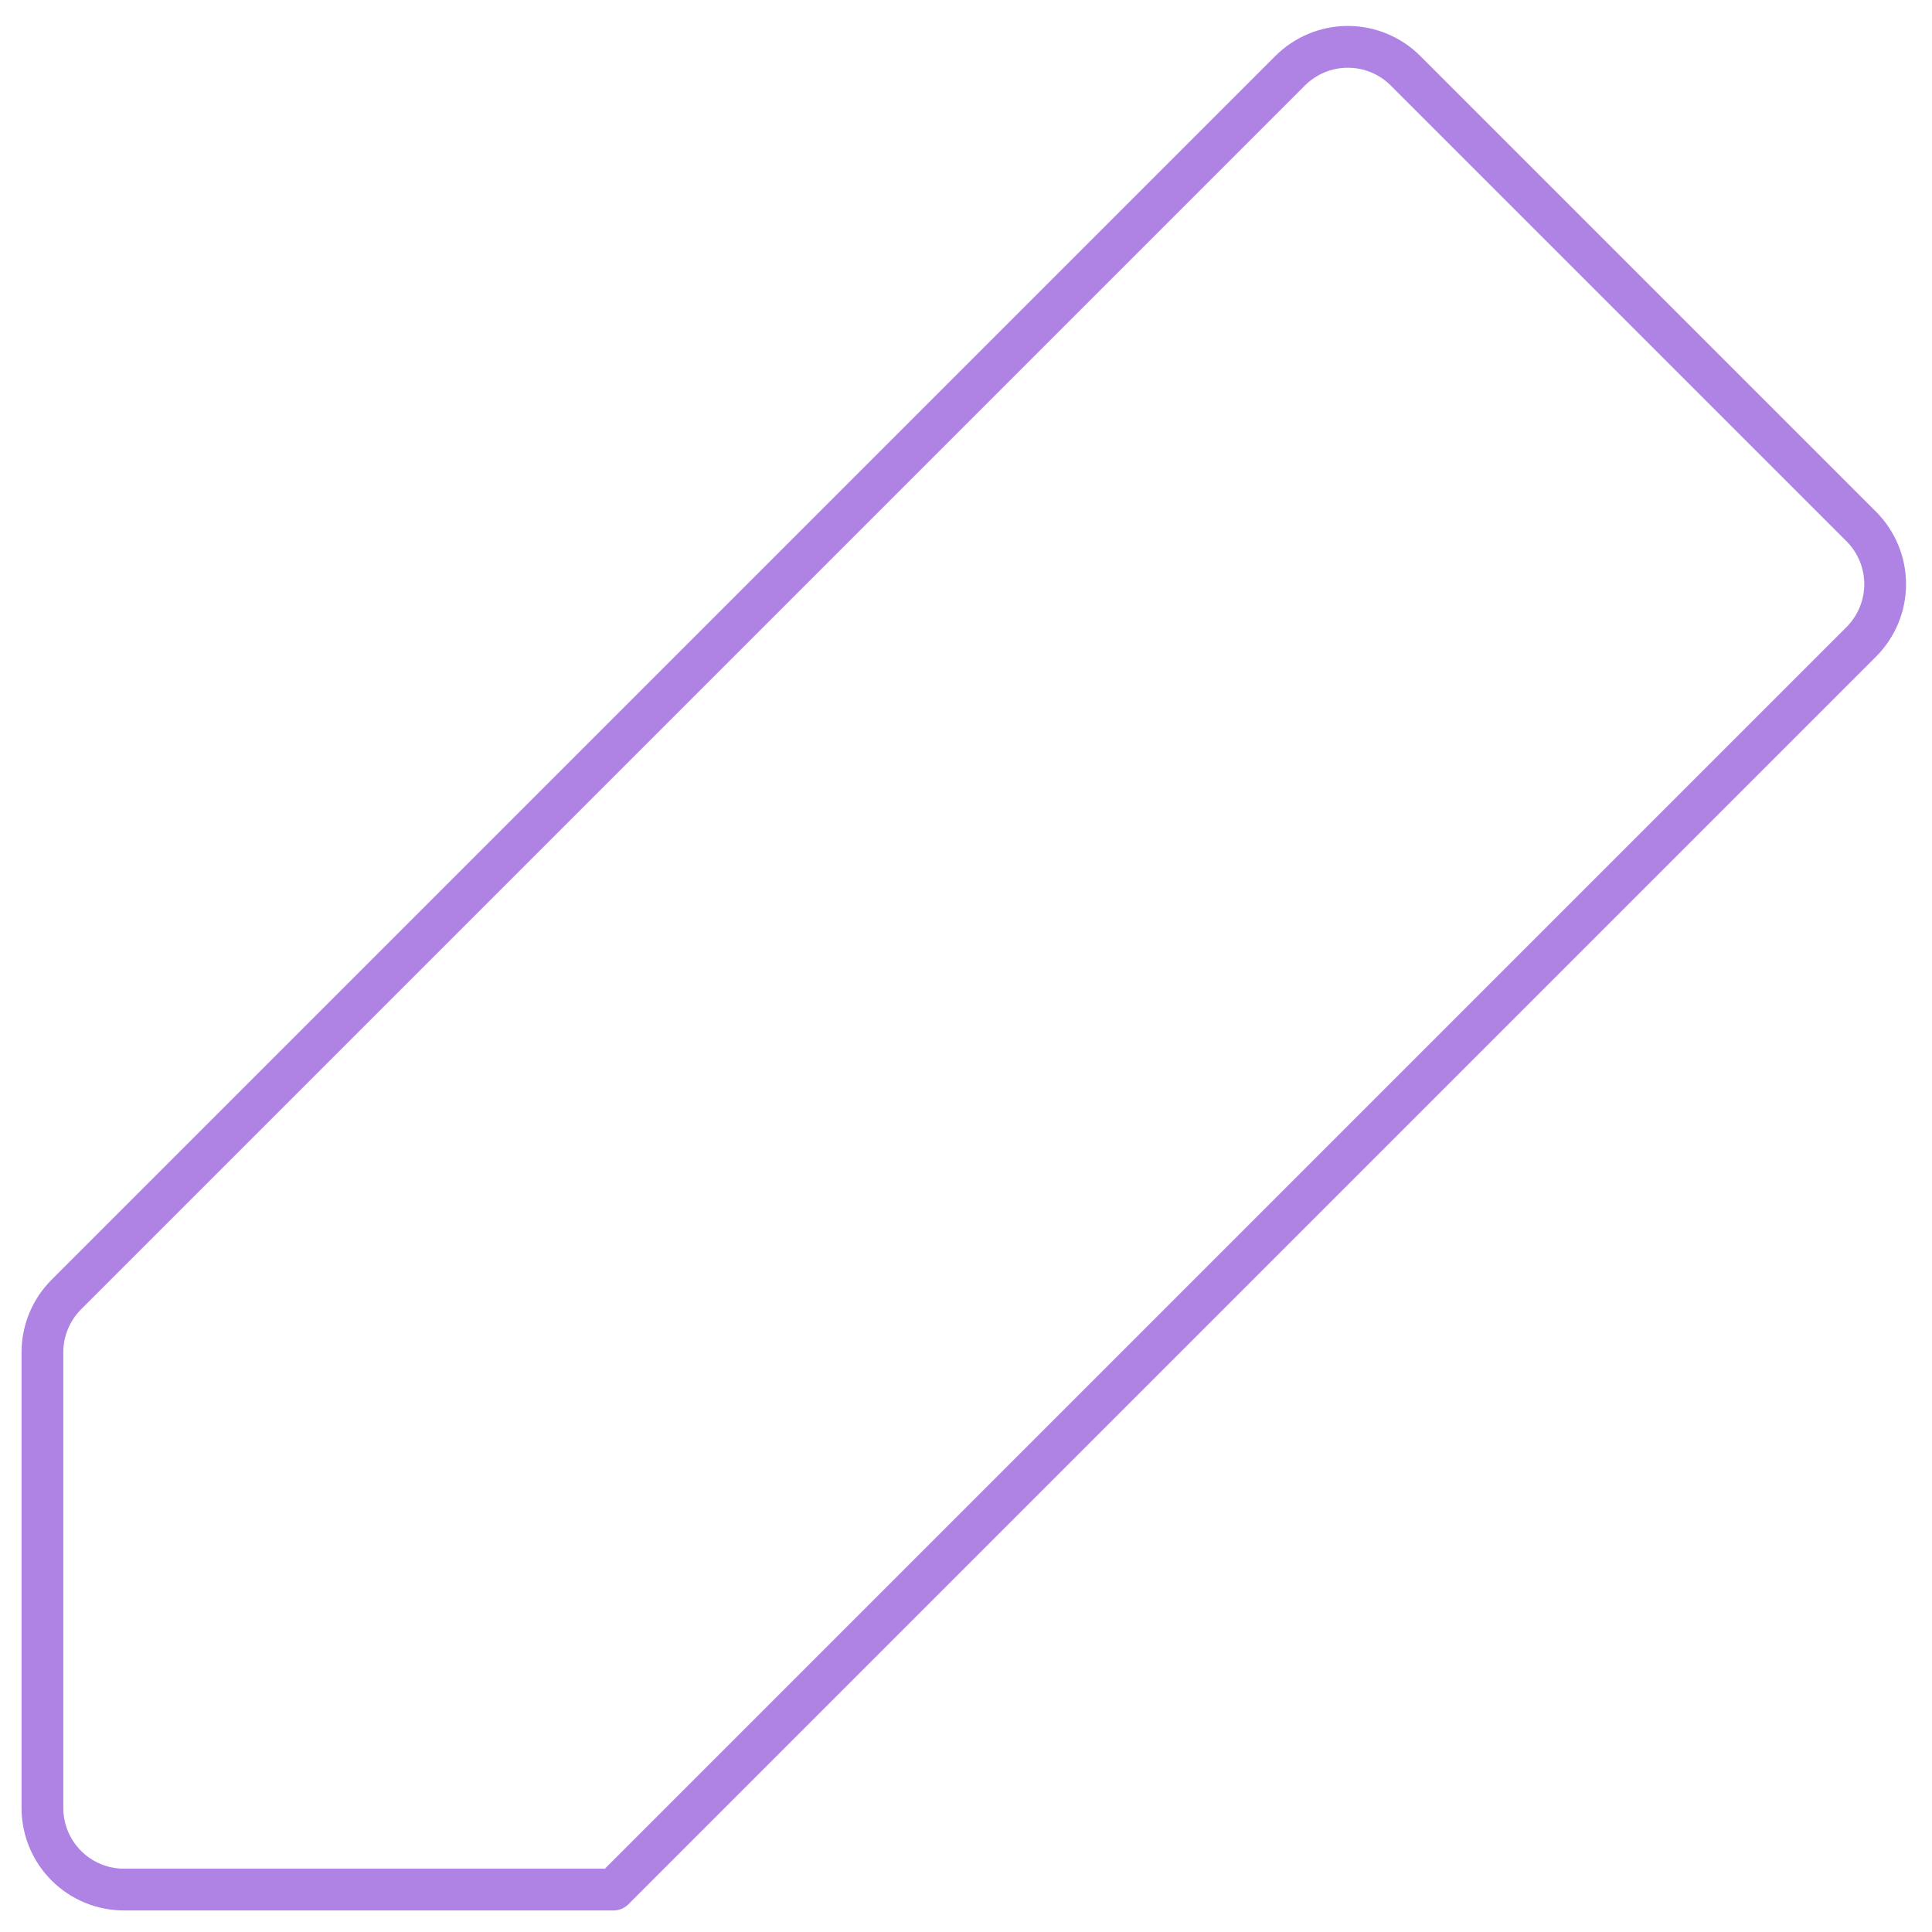 <svg width="74" height="74" viewBox="0 0 74 74" fill="none" xmlns="http://www.w3.org/2000/svg">
<path d="M23.5 72.375H4.75C3.921 72.375 3.126 72.046 2.54 71.46C1.954 70.874 1.625 70.079 1.625 69.25V51.794C1.625 51.384 1.706 50.978 1.863 50.599C2.02 50.219 2.25 49.875 2.54 49.585L49.415 2.71C50.001 2.124 50.796 1.794 51.625 1.794C52.454 1.794 53.249 2.124 53.835 2.71L71.29 20.165C71.876 20.751 72.206 21.546 72.206 22.375C72.206 23.204 71.876 23.999 71.29 24.585L23.5 72.375Z" stroke="#AE83E4" stroke-width="1.6" stroke-linecap="round" stroke-linejoin="round"/>
</svg>
